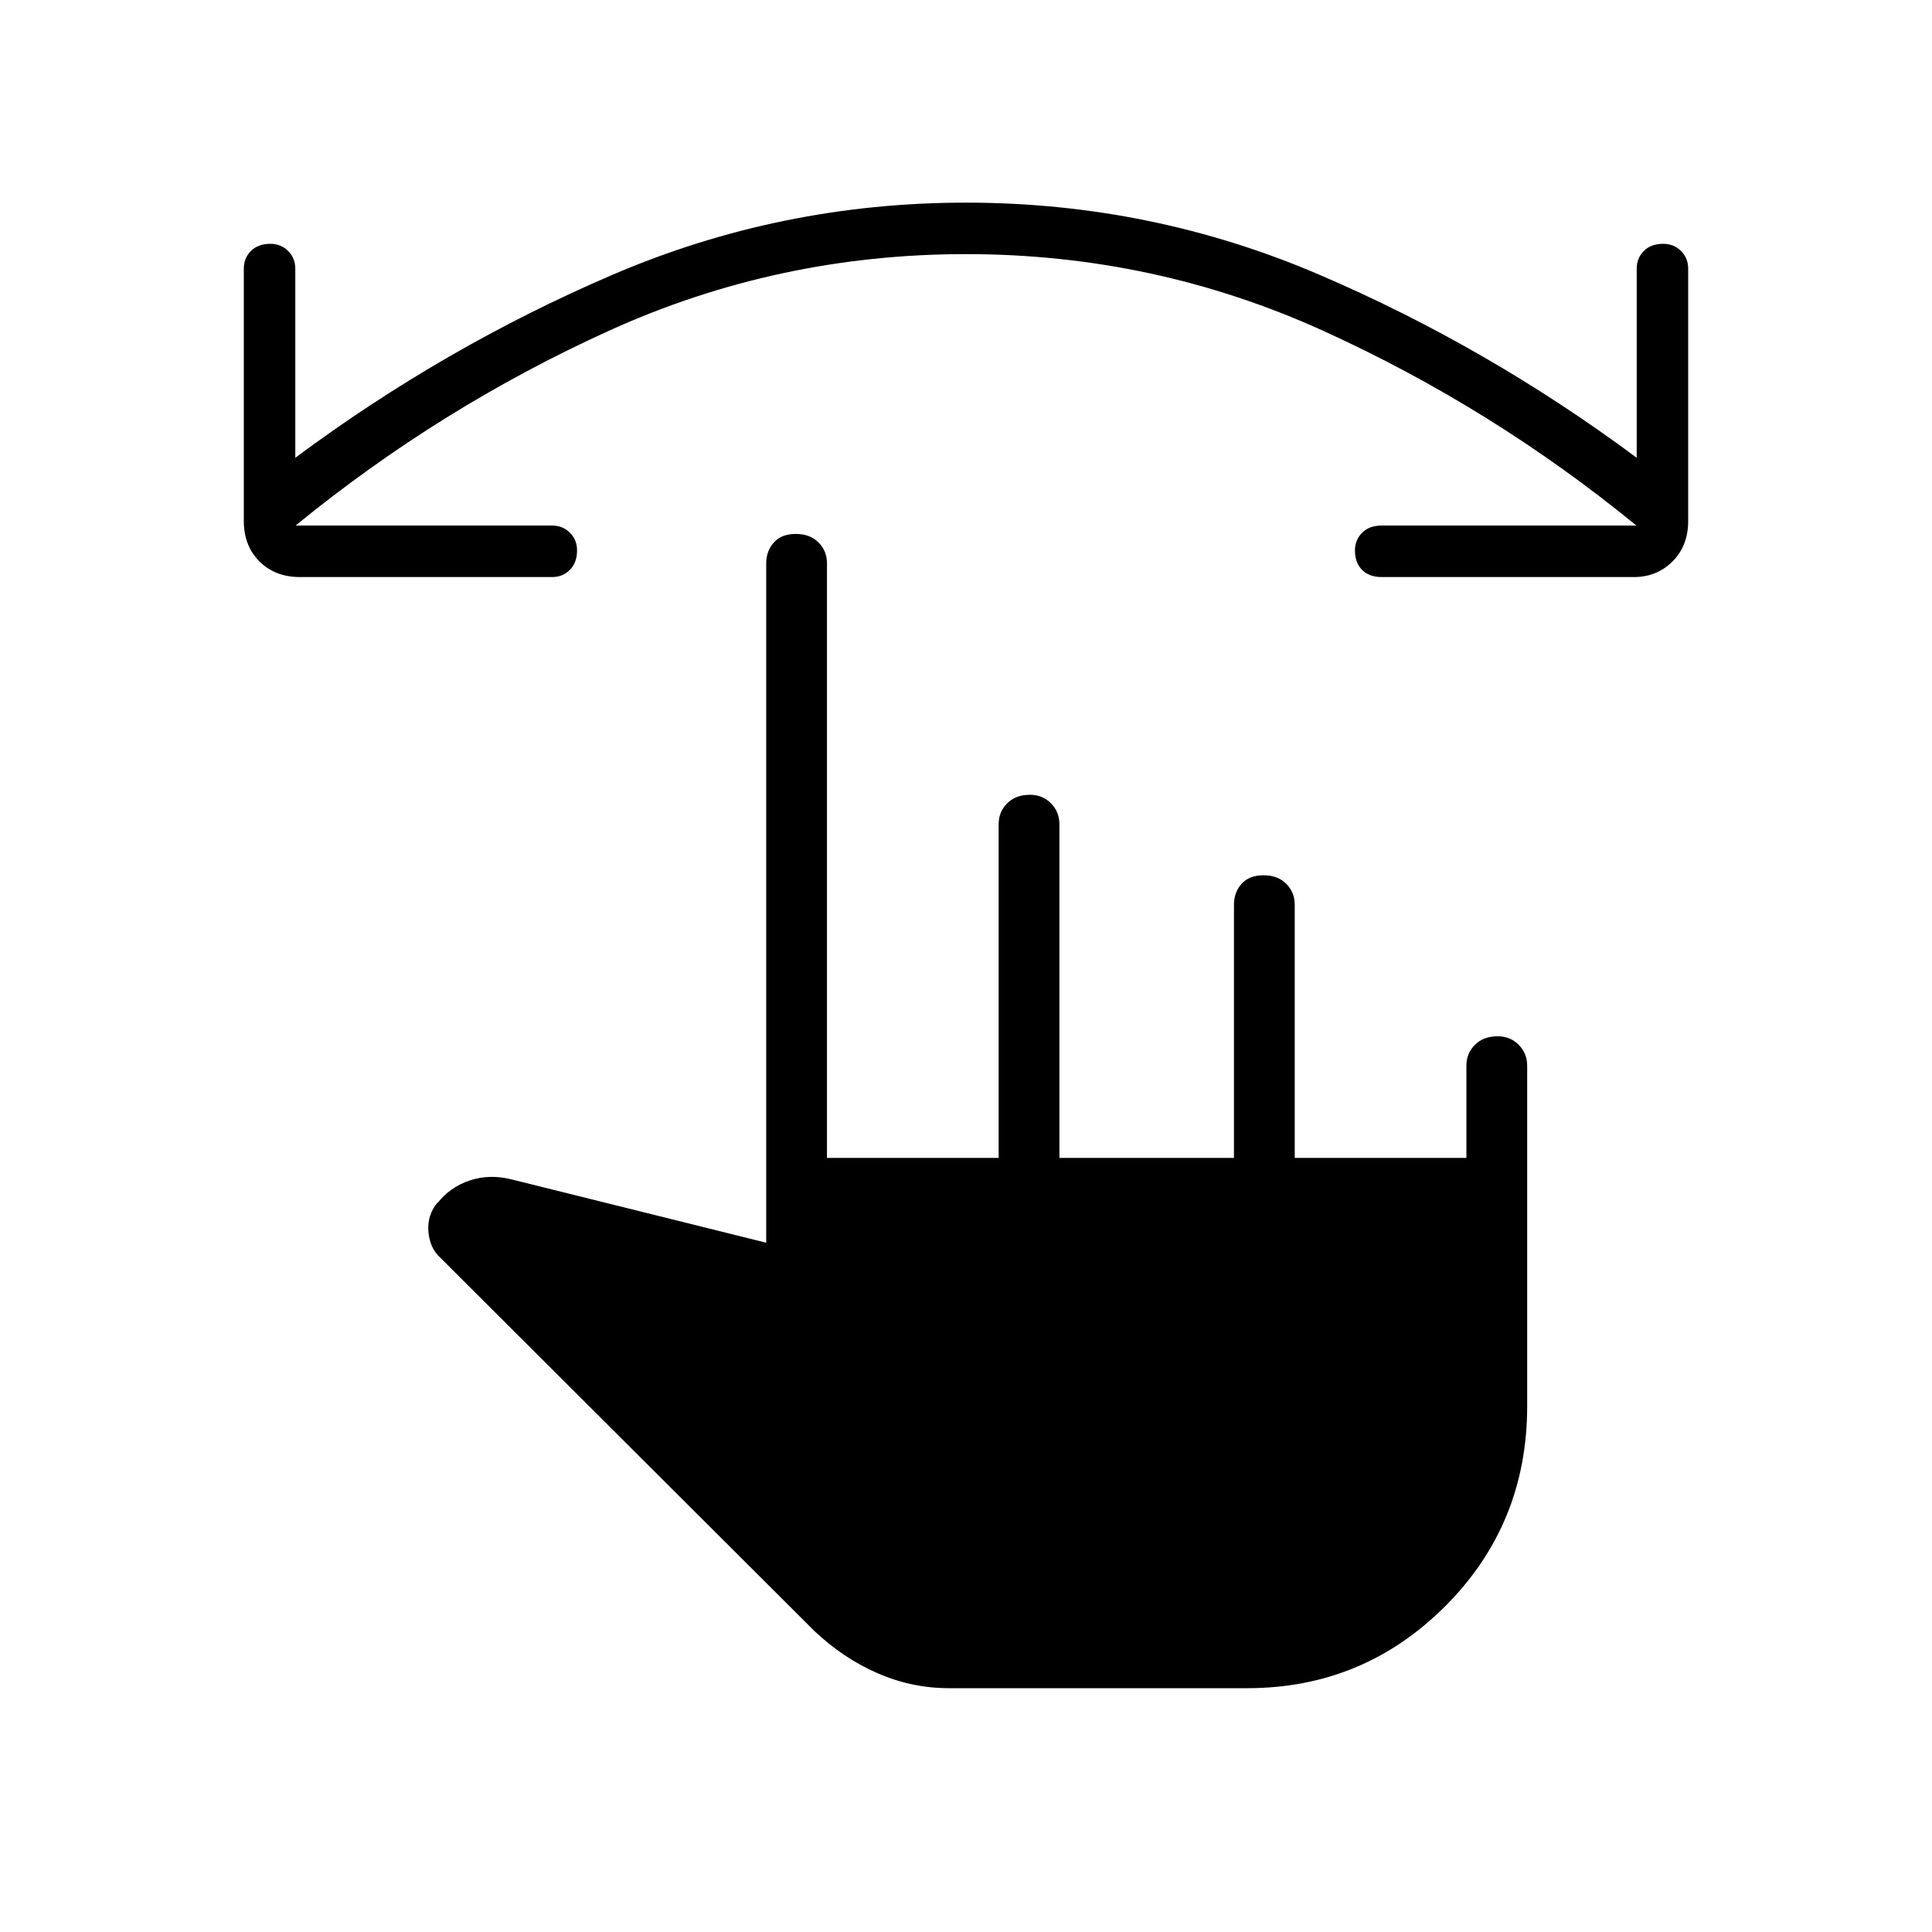 <svg xmlns="http://www.w3.org/2000/svg" height="48" viewBox="0 -960 960 960" width="48"><path d="M480-833.73q-93.62 0-177.54 38.13-83.92 38.14-155.58 96.75h127.5q5.25 0 8.8 3.54 3.55 3.55 3.55 8.77 0 6.12-3.55 9.69-3.55 3.58-8.8 3.58H149q-12.31 0-20.08-7.77-7.77-7.77-7.77-20.08V-826.5q0-5.24 3.54-8.8 3.55-3.55 9.66-3.55 5.23 0 8.8 3.55 3.58 3.56 3.58 8.8v93.96q74.15-55.11 157.67-90.94 83.52-35.83 175.6-35.83t175.6 35.83q83.52 35.83 157.67 90.94v-93.96q0-5.24 3.54-8.8 3.54-3.55 9.65-3.55 5.23 0 8.81 3.55 3.58 3.56 3.58 8.8v125.38q0 12.31-7.77 20.08-7.77 7.77-19.2 7.77H686.5q-6.13 0-9.68-3.54t-3.55-9.65q0-5.23 3.55-8.81t9.68-3.58h126.62q-71.66-58.61-155.58-96.75-83.92-38.13-177.54-38.13Zm-8.46 712.58q-18.42 0-35.48-7.43Q419-136 404.54-149.69L218.73-335.12q-5.19-4.69-5.86-13.01-.68-8.33 4.82-14.64l-.38.65q6.27-8.03 16.13-11.32 9.87-3.29 20.91-.48l126.38 31.42v-337.54q0-6.19 3.8-10.42 3.79-4.23 10.88-4.23 7.09 0 11.3 4.23 4.21 4.23 4.21 10.42v295.39h85.31v-165.77q0-6.2 4.24-10.43 4.24-4.23 11.33-4.23 6.2 0 10.41 4.23t4.21 10.43v165.77h86.73v-125.77q0-6.2 3.8-10.43 3.8-4.23 10.88-4.23 7.09 0 11.3 4.23 4.22 4.23 4.22 10.43v125.77h85.3v-45.77q0-6.2 4.24-10.43 4.24-4.23 11.33-4.23 6.2 0 10.41 4.23 4.22 4.23 4.22 10.43v169.11q0 58.69-40.73 99.43-40.74 40.73-98.39 40.73H471.54Z"/></svg>